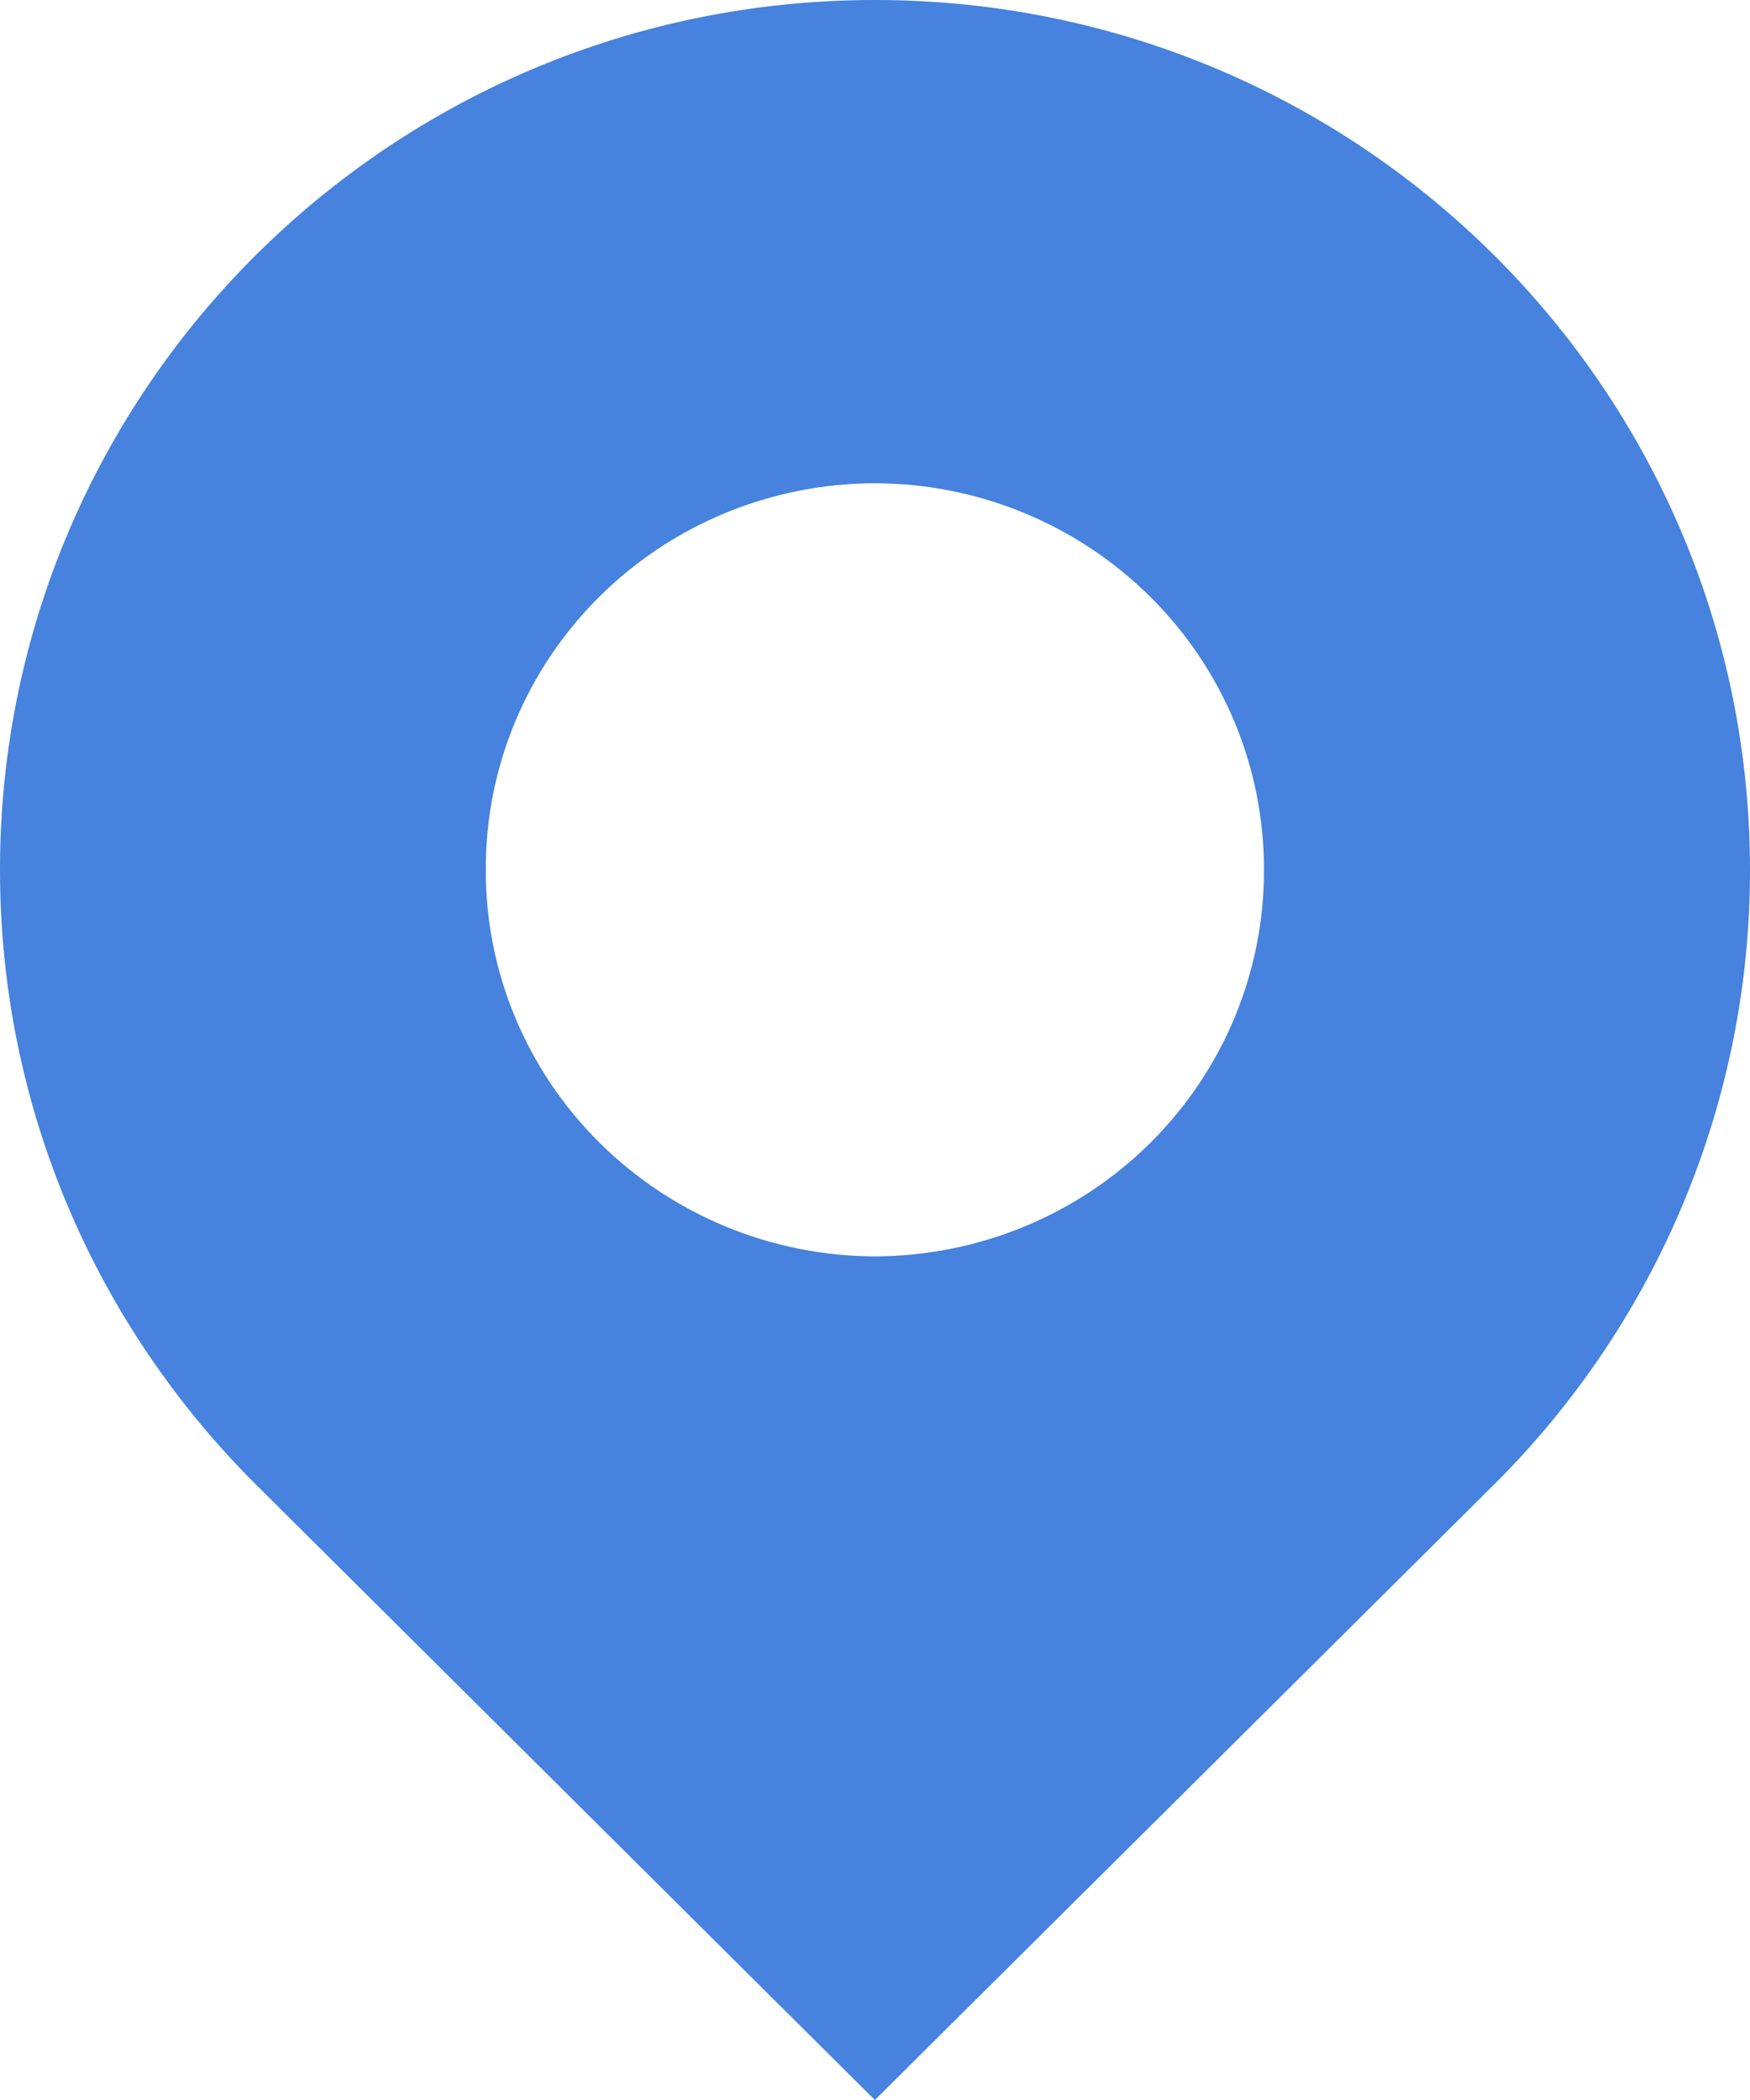 <?xml version="1.0" encoding="UTF-8"?>
<svg width="15px" height="18px" viewBox="0 0 15 18" version="1.1" xmlns="http://www.w3.org/2000/svg" xmlns:xlink="http://www.w3.org/1999/xlink">
    <title>定位</title>
    <g id="大屏修改" stroke="none" stroke-width="1" fill="none" fill-rule="evenodd">
        <g id="高速产品大屏备份" transform="translate(-277, -73)" fill="#4682DE" fill-rule="nonzero">
            <g id="编组-15" transform="translate(-2, -0)">
                <g id="编组-13" transform="translate(82, 64)">
                    <g id="编组-33" transform="translate(0, 6)">
                        <g id="编组-7" transform="translate(197, 0)">
                            <g id="定位" transform="translate(0, 3)">
                                <path d="M7.499,0 C3.357,0 0,3.336 0,7.456 C0,9.514 0.839,11.377 2.197,12.728 L7.499,18 L12.803,12.728 C14.213,11.327 15.002,9.431 15,7.456 C14.998,3.336 11.641,0 7.499,0 Z M9.861,9.795 C9.235,10.417 8.387,10.766 7.499,10.769 C6.611,10.766 5.763,10.415 5.137,9.793 C4.511,9.171 4.161,8.329 4.164,7.454 C4.161,6.577 4.511,5.737 5.137,5.115 C5.763,4.493 6.611,4.144 7.499,4.142 C8.387,4.144 9.235,4.495 9.861,5.117 C10.487,5.739 10.836,6.581 10.834,7.456 C10.836,8.331 10.487,9.173 9.861,9.795 Z" id="形状"></path>
                            </g>
                        </g>
                    </g>
                </g>
            </g>
        </g>
    </g>
</svg>